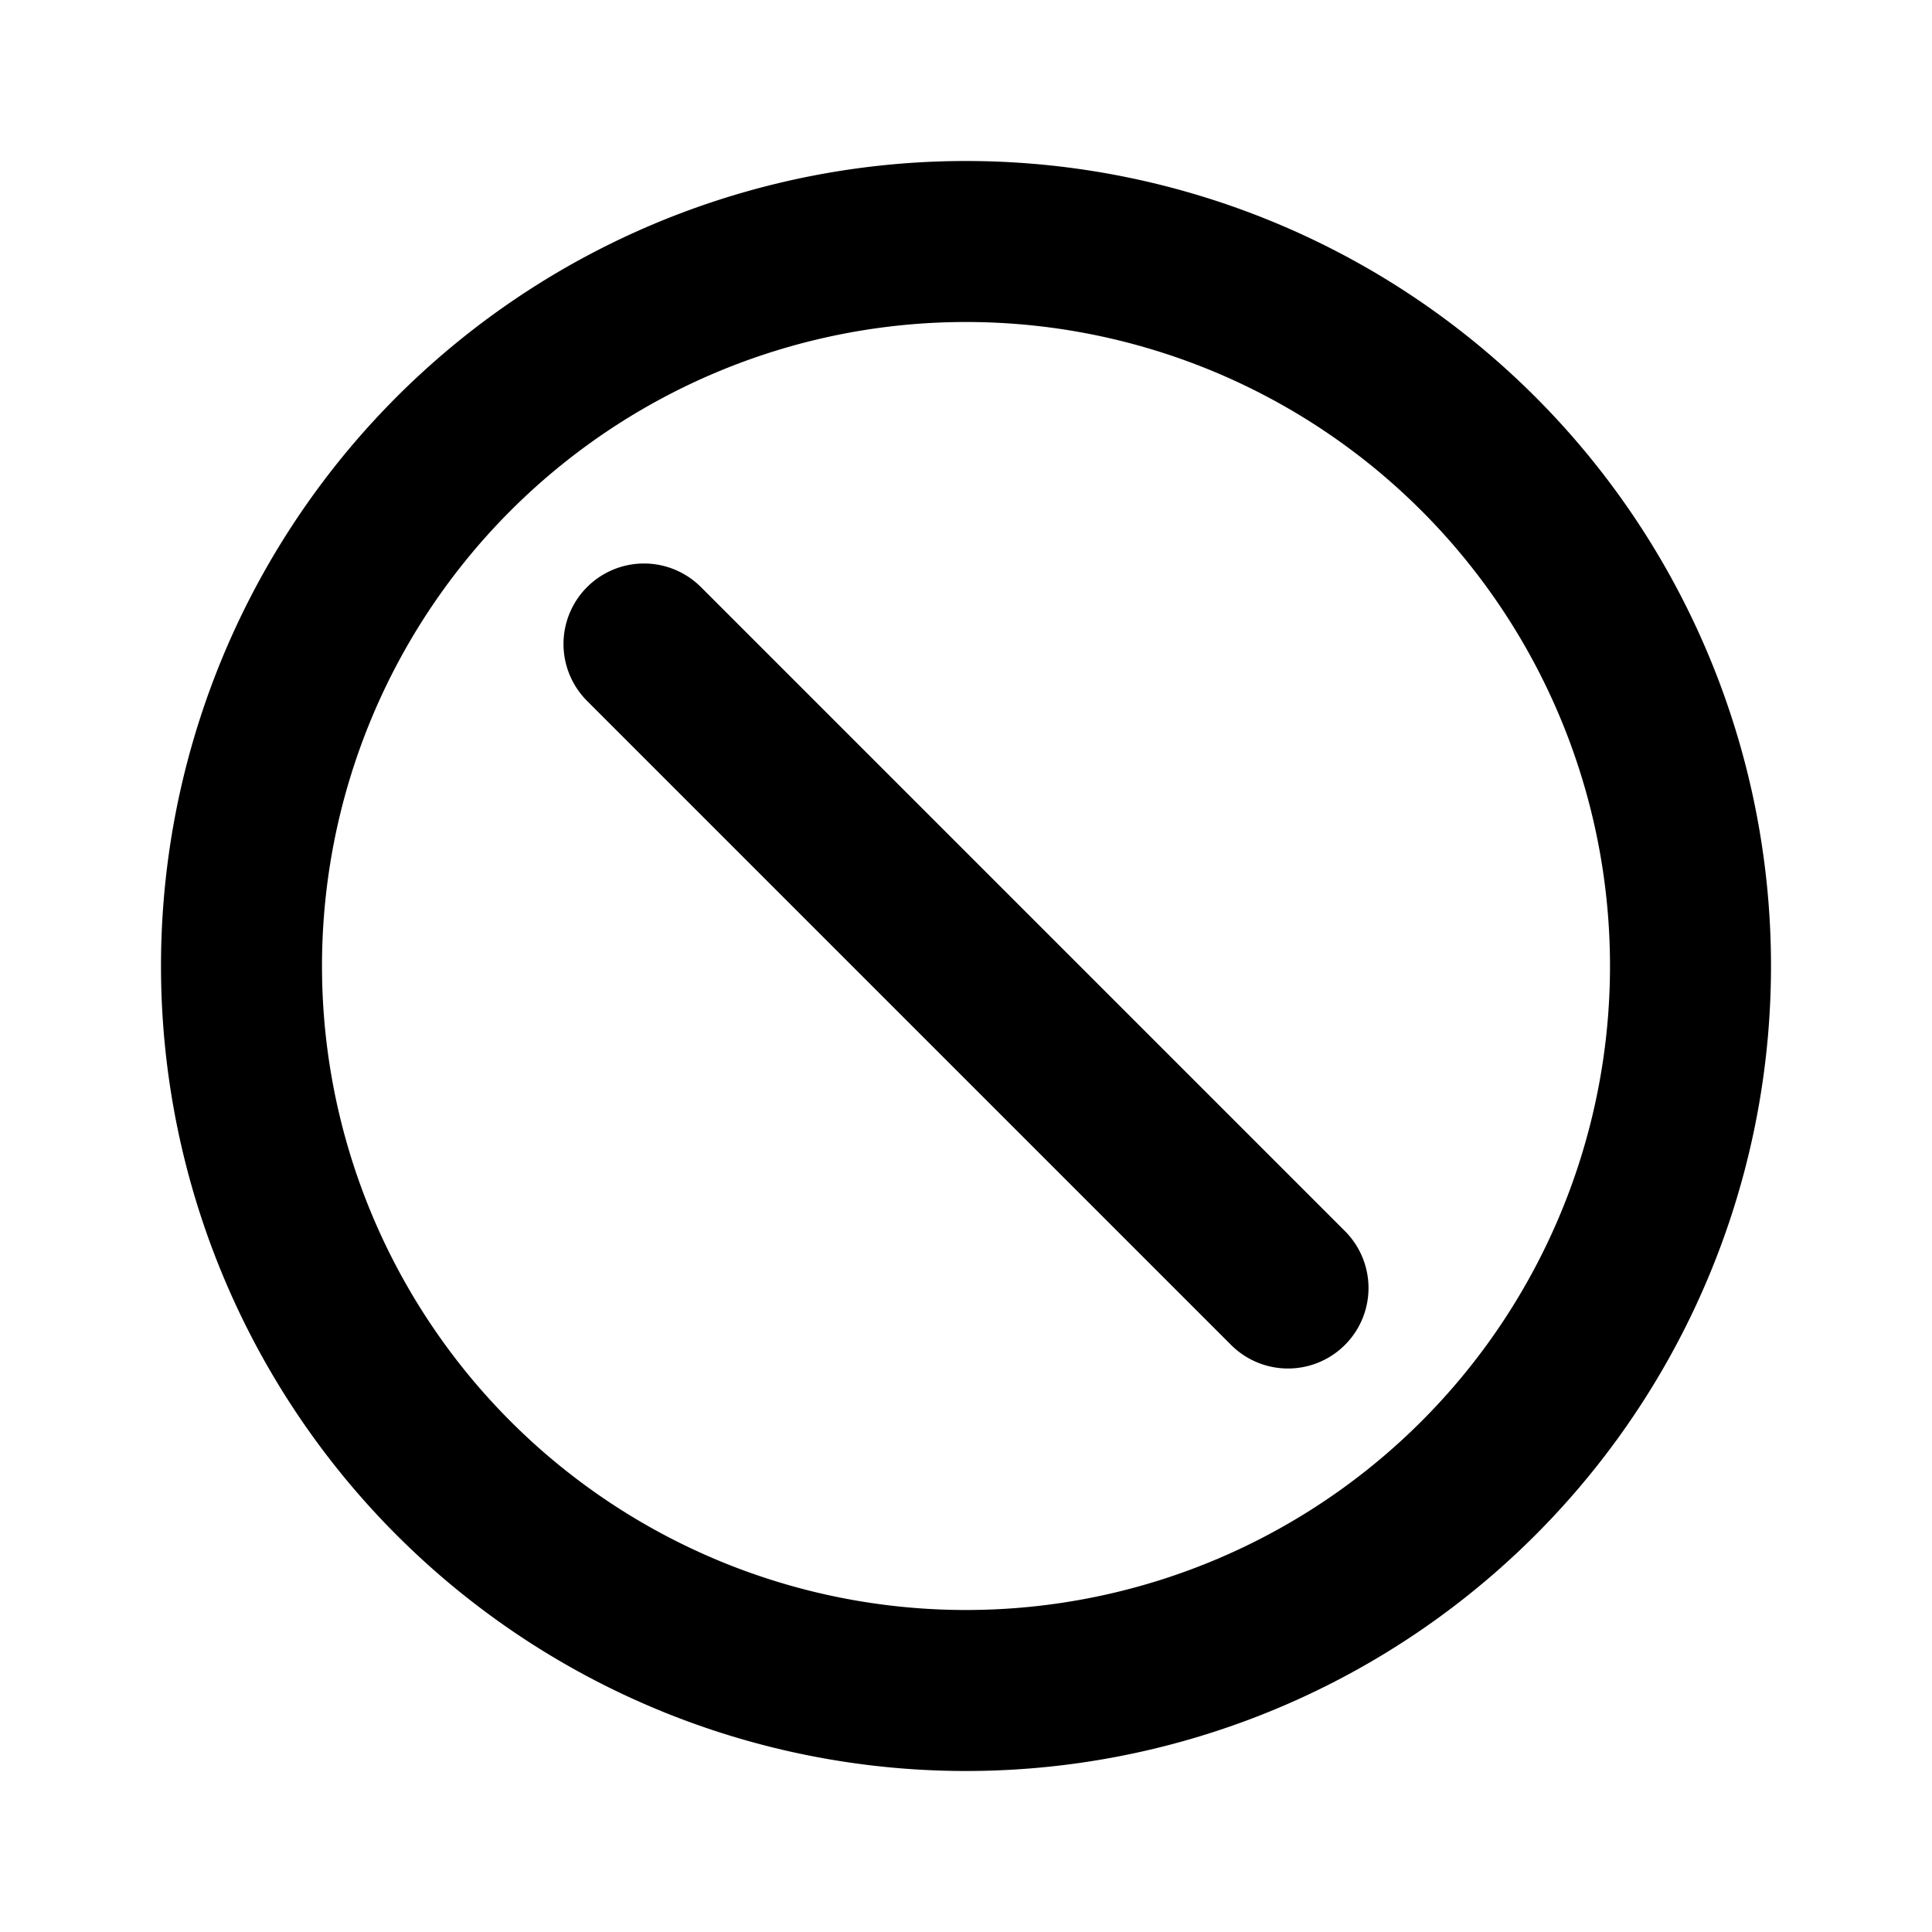 <svg xmlns="http://www.w3.org/2000/svg" fill="none" viewBox="0 0 24 24" stroke="currentColor"><path stroke-linecap="round" stroke-linejoin="round" stroke-width="2" d="M8 8l8 8m5-4a9 9 0 11-18 0 9 9 0 0118 0z"/></svg>
